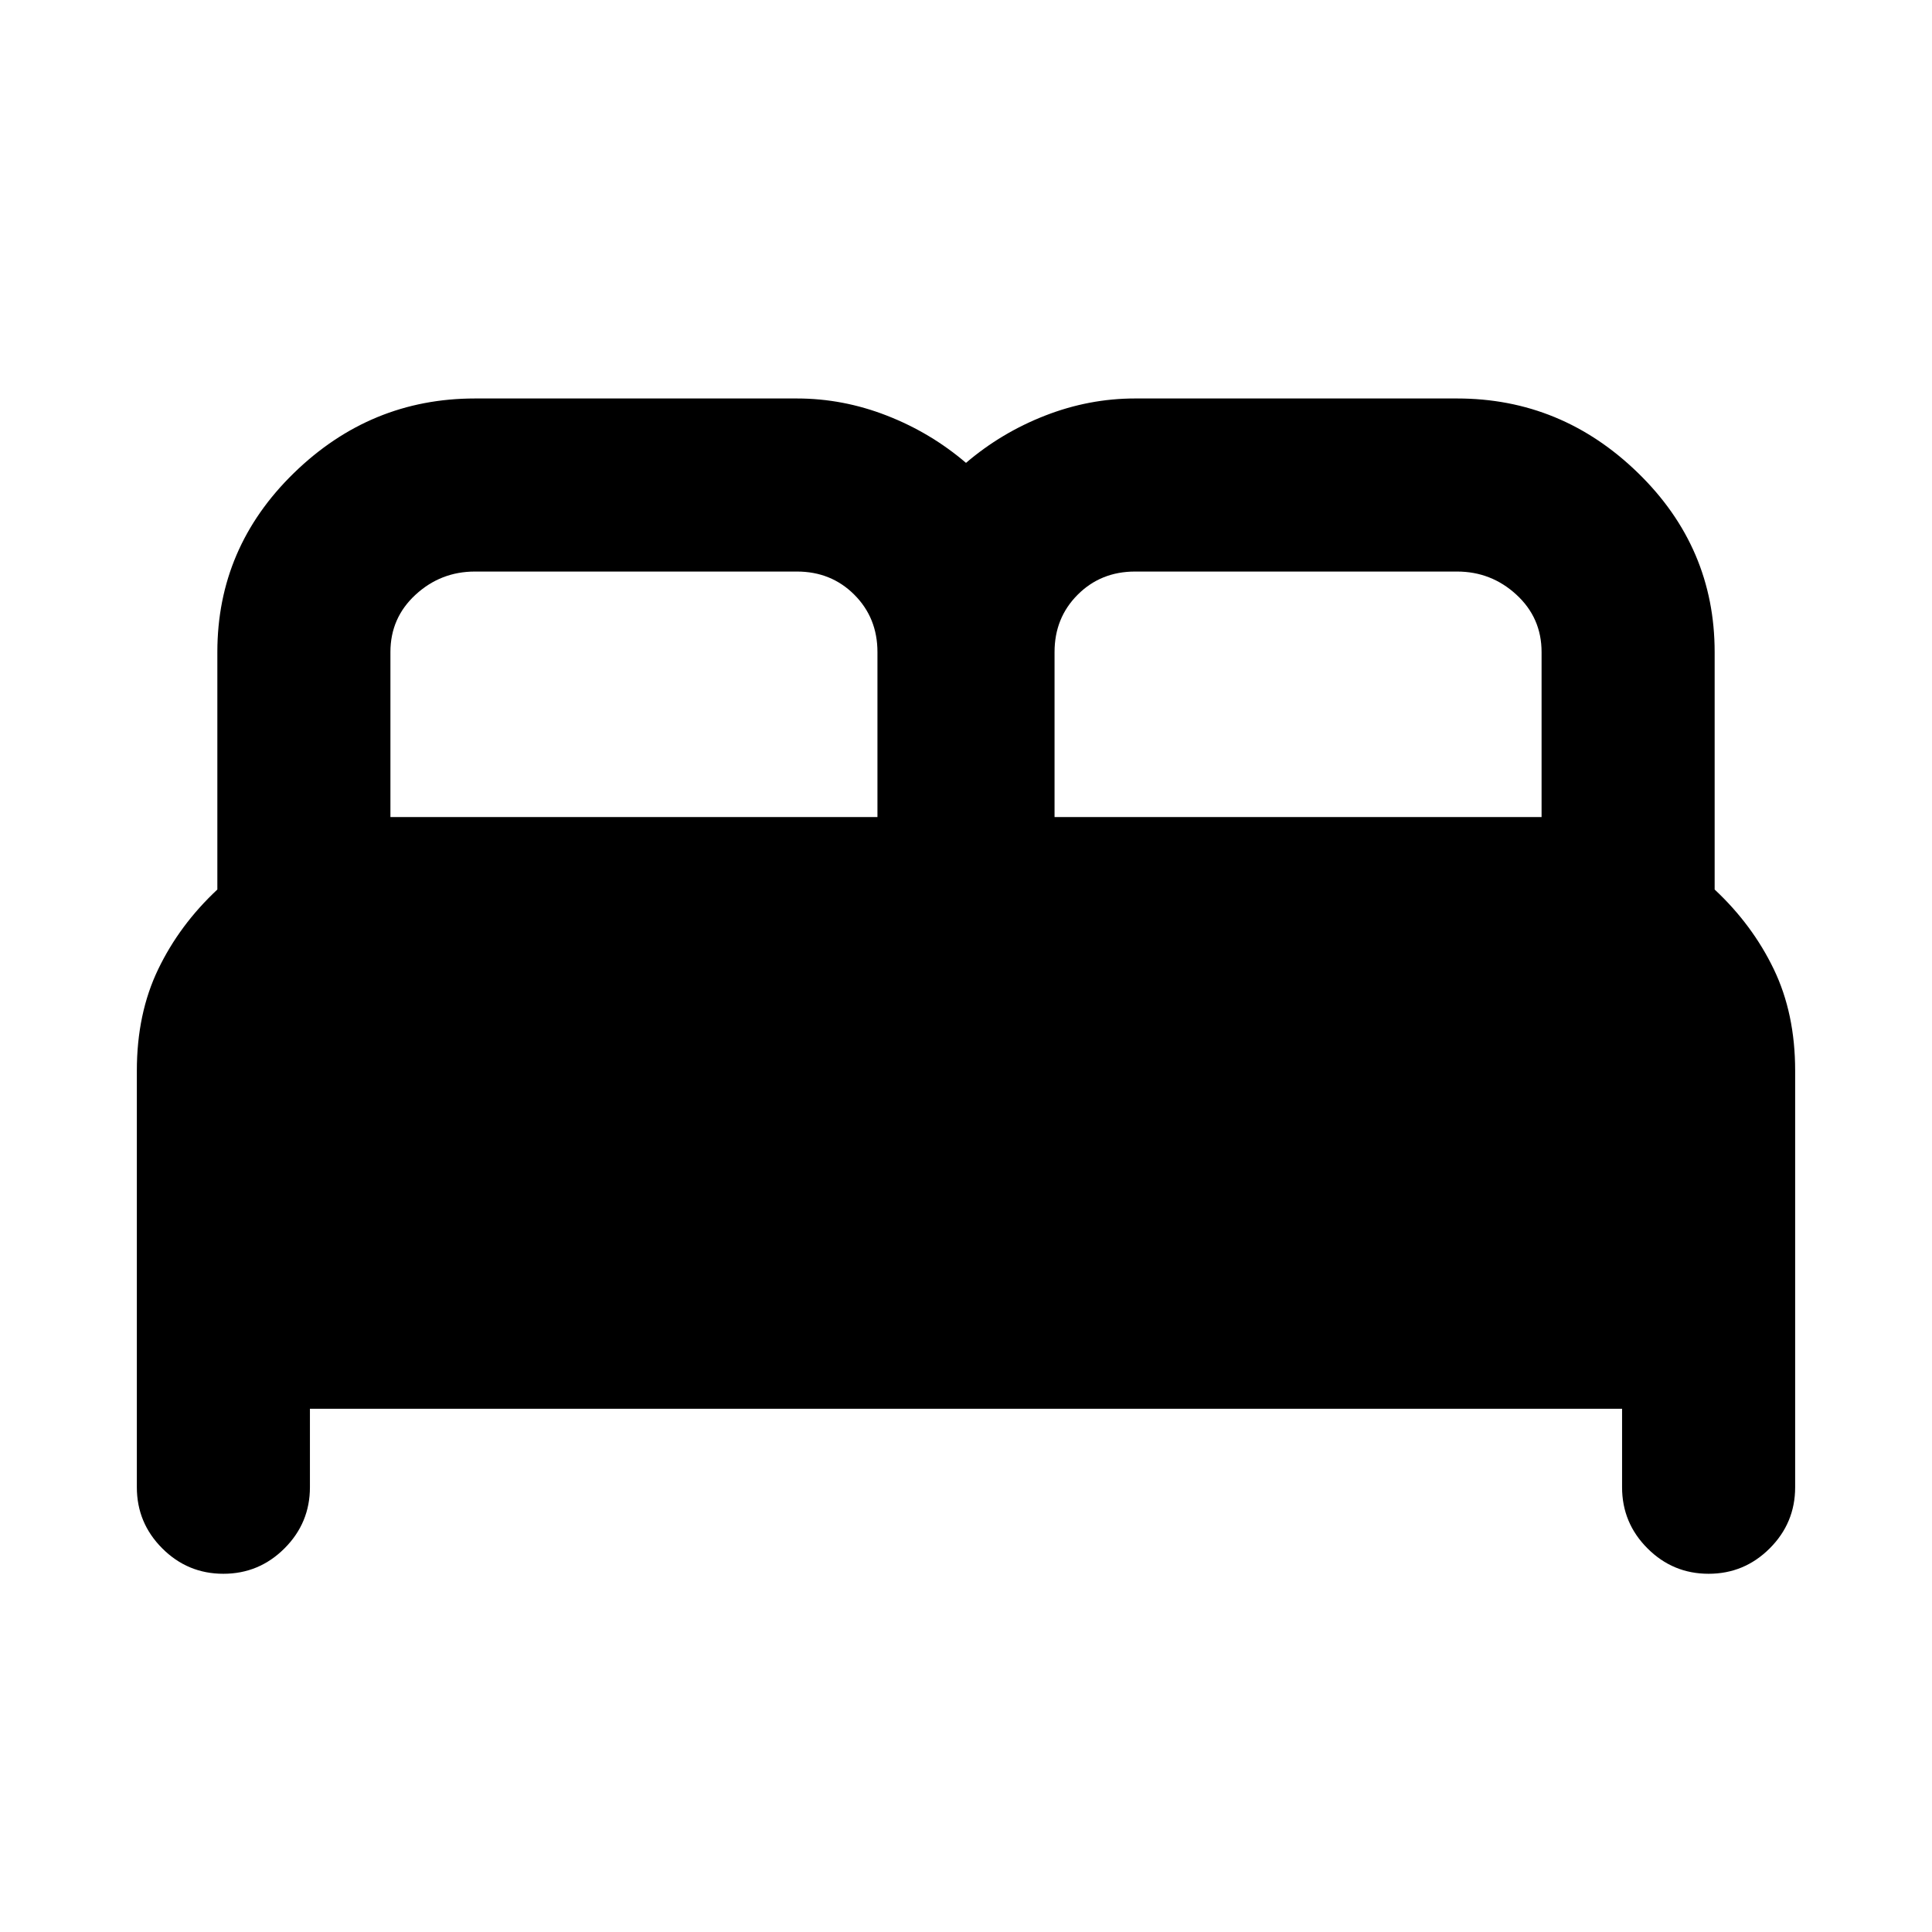 <svg xmlns="http://www.w3.org/2000/svg" height="24" viewBox="0 -960 960 960" width="24"><path d="M68-221v-207q0-28.38 10.62-50.42Q89.23-500.46 108-518v-118q0-51.92 38.04-88.96Q184.08-762 236-762h160q22.85 0 44.65 8.5Q462.46-745 480-730q17.54-15 39.35-23.5 21.8-8.5 44.65-8.5h160q51.92 0 89.96 37.04Q852-687.92 852-636v118q18.77 17.54 29.38 39.58Q892-456.38 892-428v207q0 17.75-12.63 30.37Q866.74-178 848.99-178q-17.76 0-30.37-12.63Q806-203.25 806-221v-39H154v39q0 17.75-12.63 30.37Q128.74-178 110.99-178q-17.76 0-30.37-12.63Q68-203.25 68-221Zm456-333h242v-82q0-17-12.5-28.5T724-676H564q-17 0-28.5 11.5T524-636v82Zm-330 0h242v-82q0-17-11.5-28.5T396-676H236q-17 0-29.5 11.5T194-636v82Z"/></svg>
